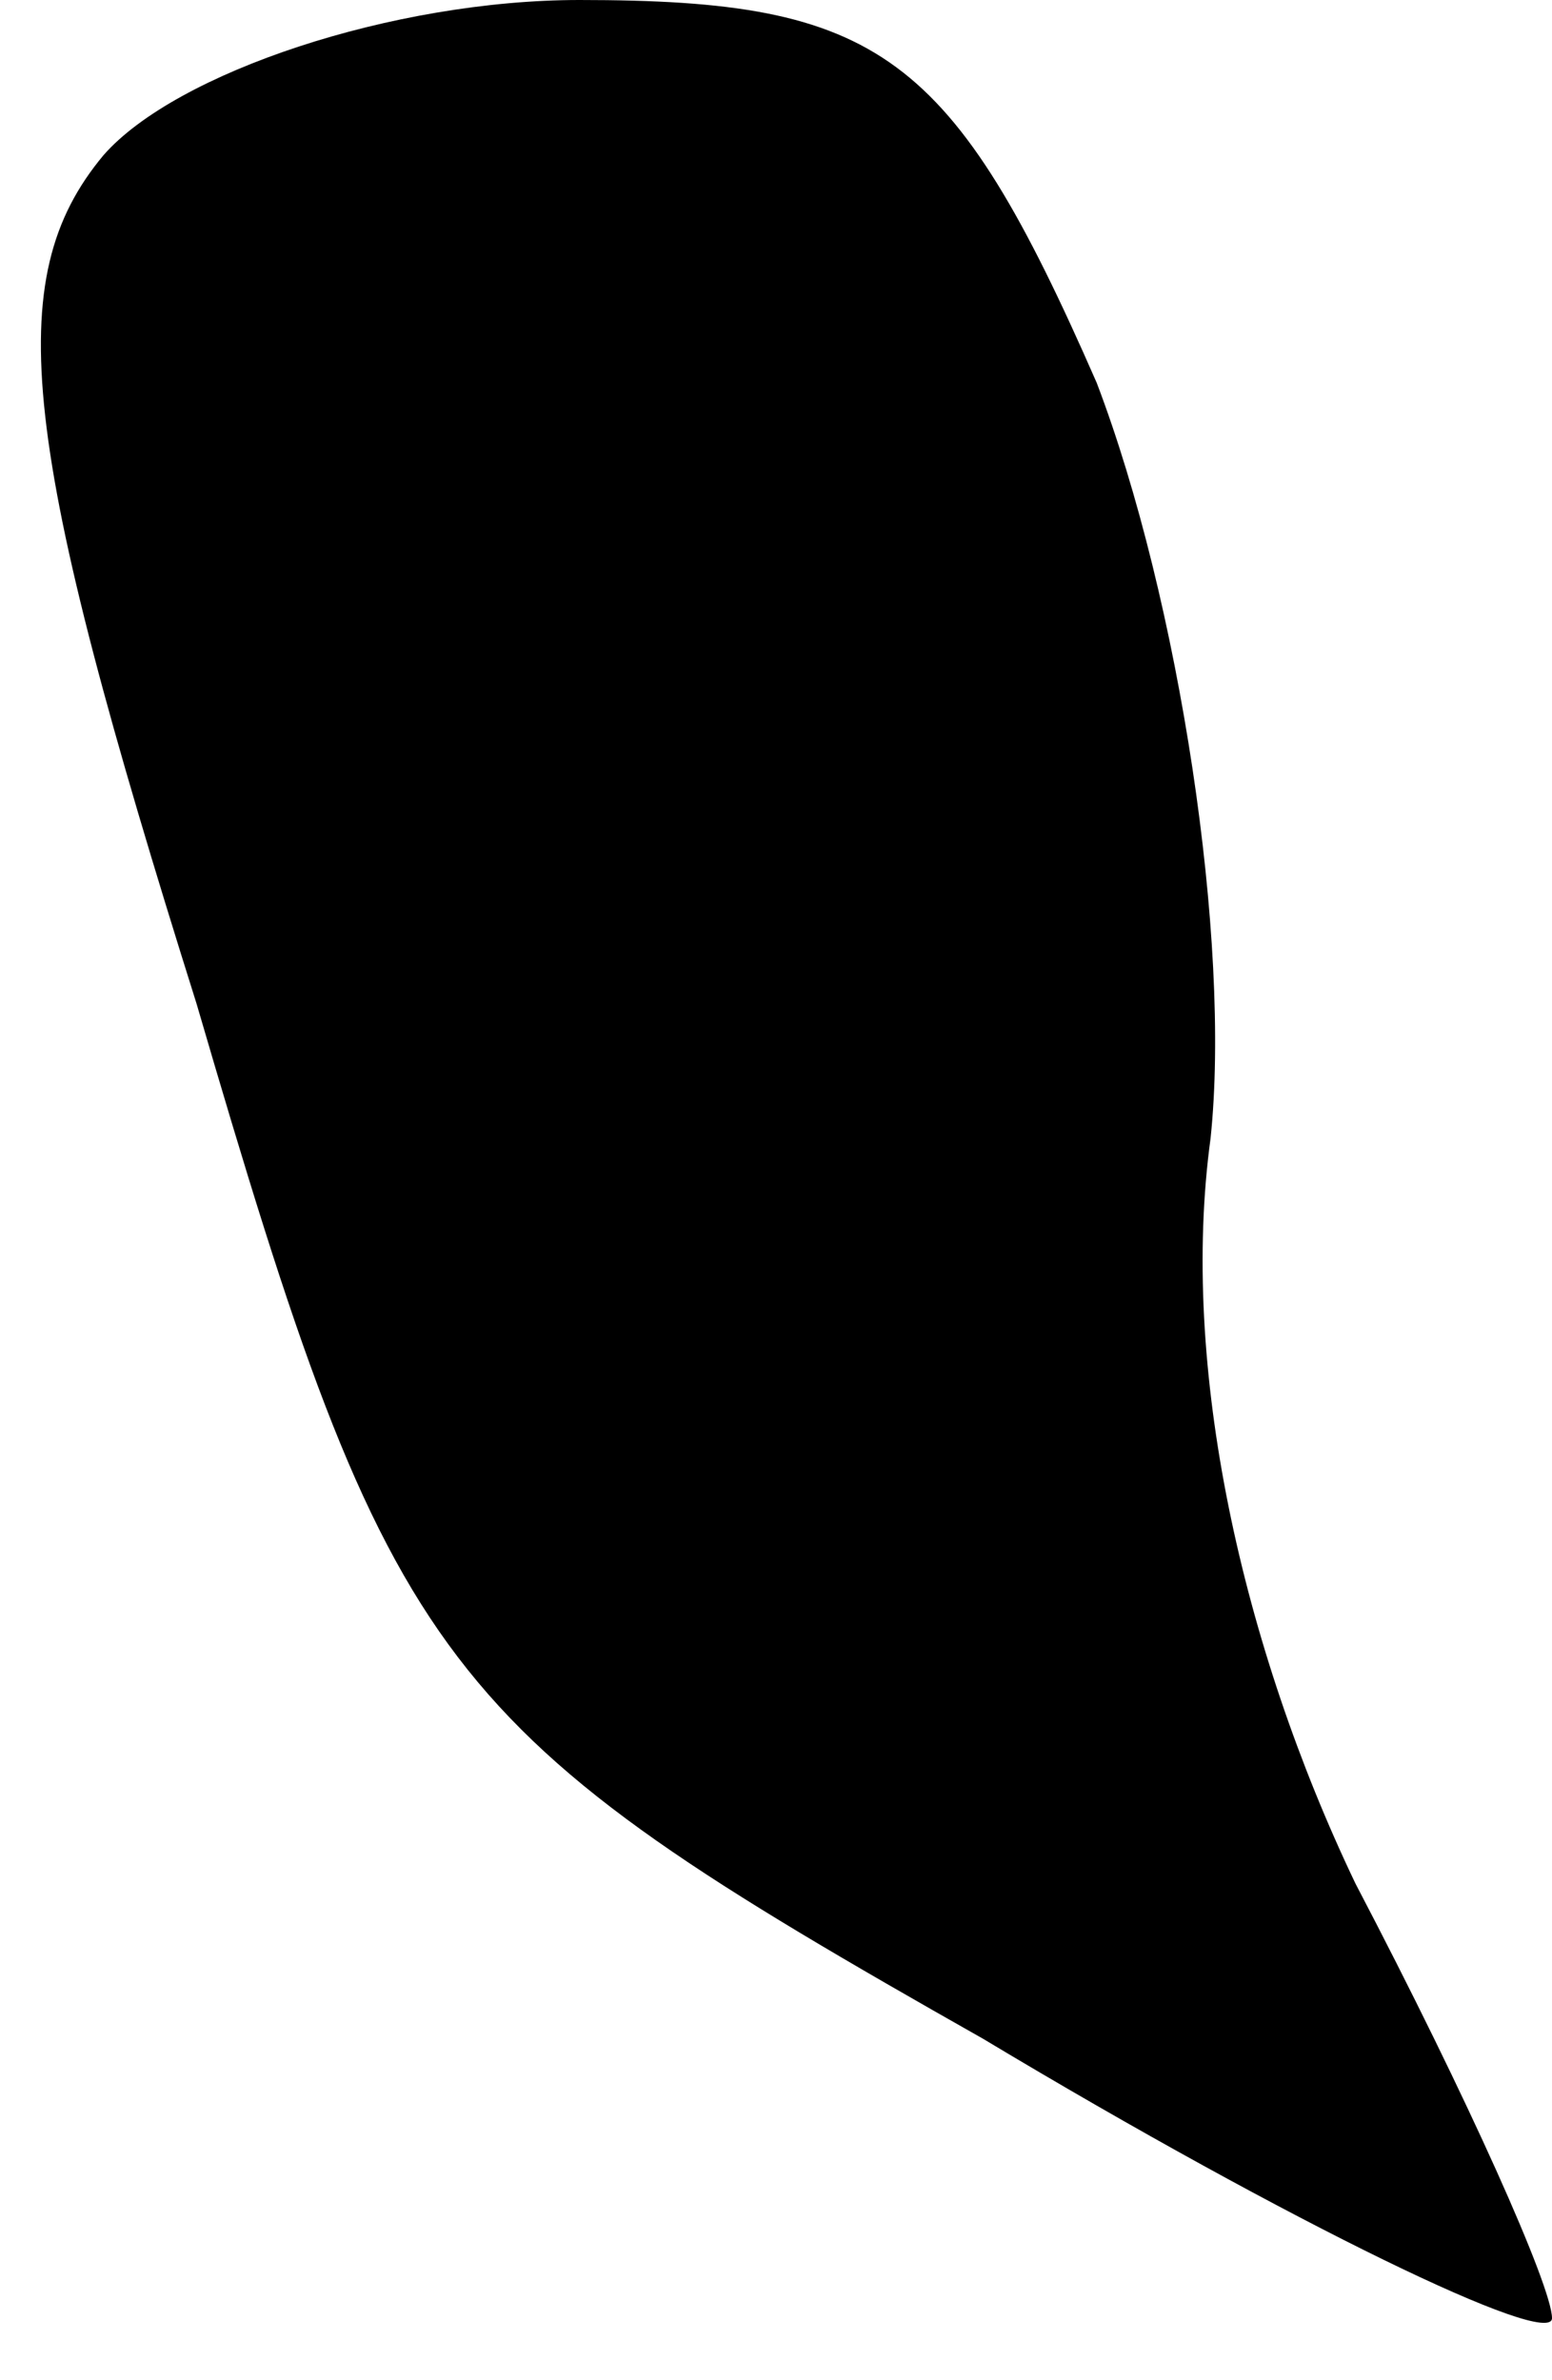 <?xml version="1.0" standalone="no"?>
<!DOCTYPE svg PUBLIC "-//W3C//DTD SVG 20010904//EN"
 "http://www.w3.org/TR/2001/REC-SVG-20010904/DTD/svg10.dtd">
<svg version="1.0" xmlns="http://www.w3.org/2000/svg"
 width="15pt" height="23pt" viewBox="0 0 15 23"
 preserveAspectRatio="xMidYMid meet">
<g transform="translate(0,23) scale(0.1,-0.1)"
fill="#000000" stroke="none">
<path fill="#000000" stroke="none" d="M10 215 c-10 -12 -8 -28 9 -82 19 -65
23 -70 76 -100 30 -18 55 -30 55 -27 0 3 -8 21 -19 42 -11 23 -17 50 -14 72 2
19 -3 52 -11 73 -14 32 -21 37 -50 37 -18 0 -39 -7 -46 -15z"/>
</g>
</svg>
